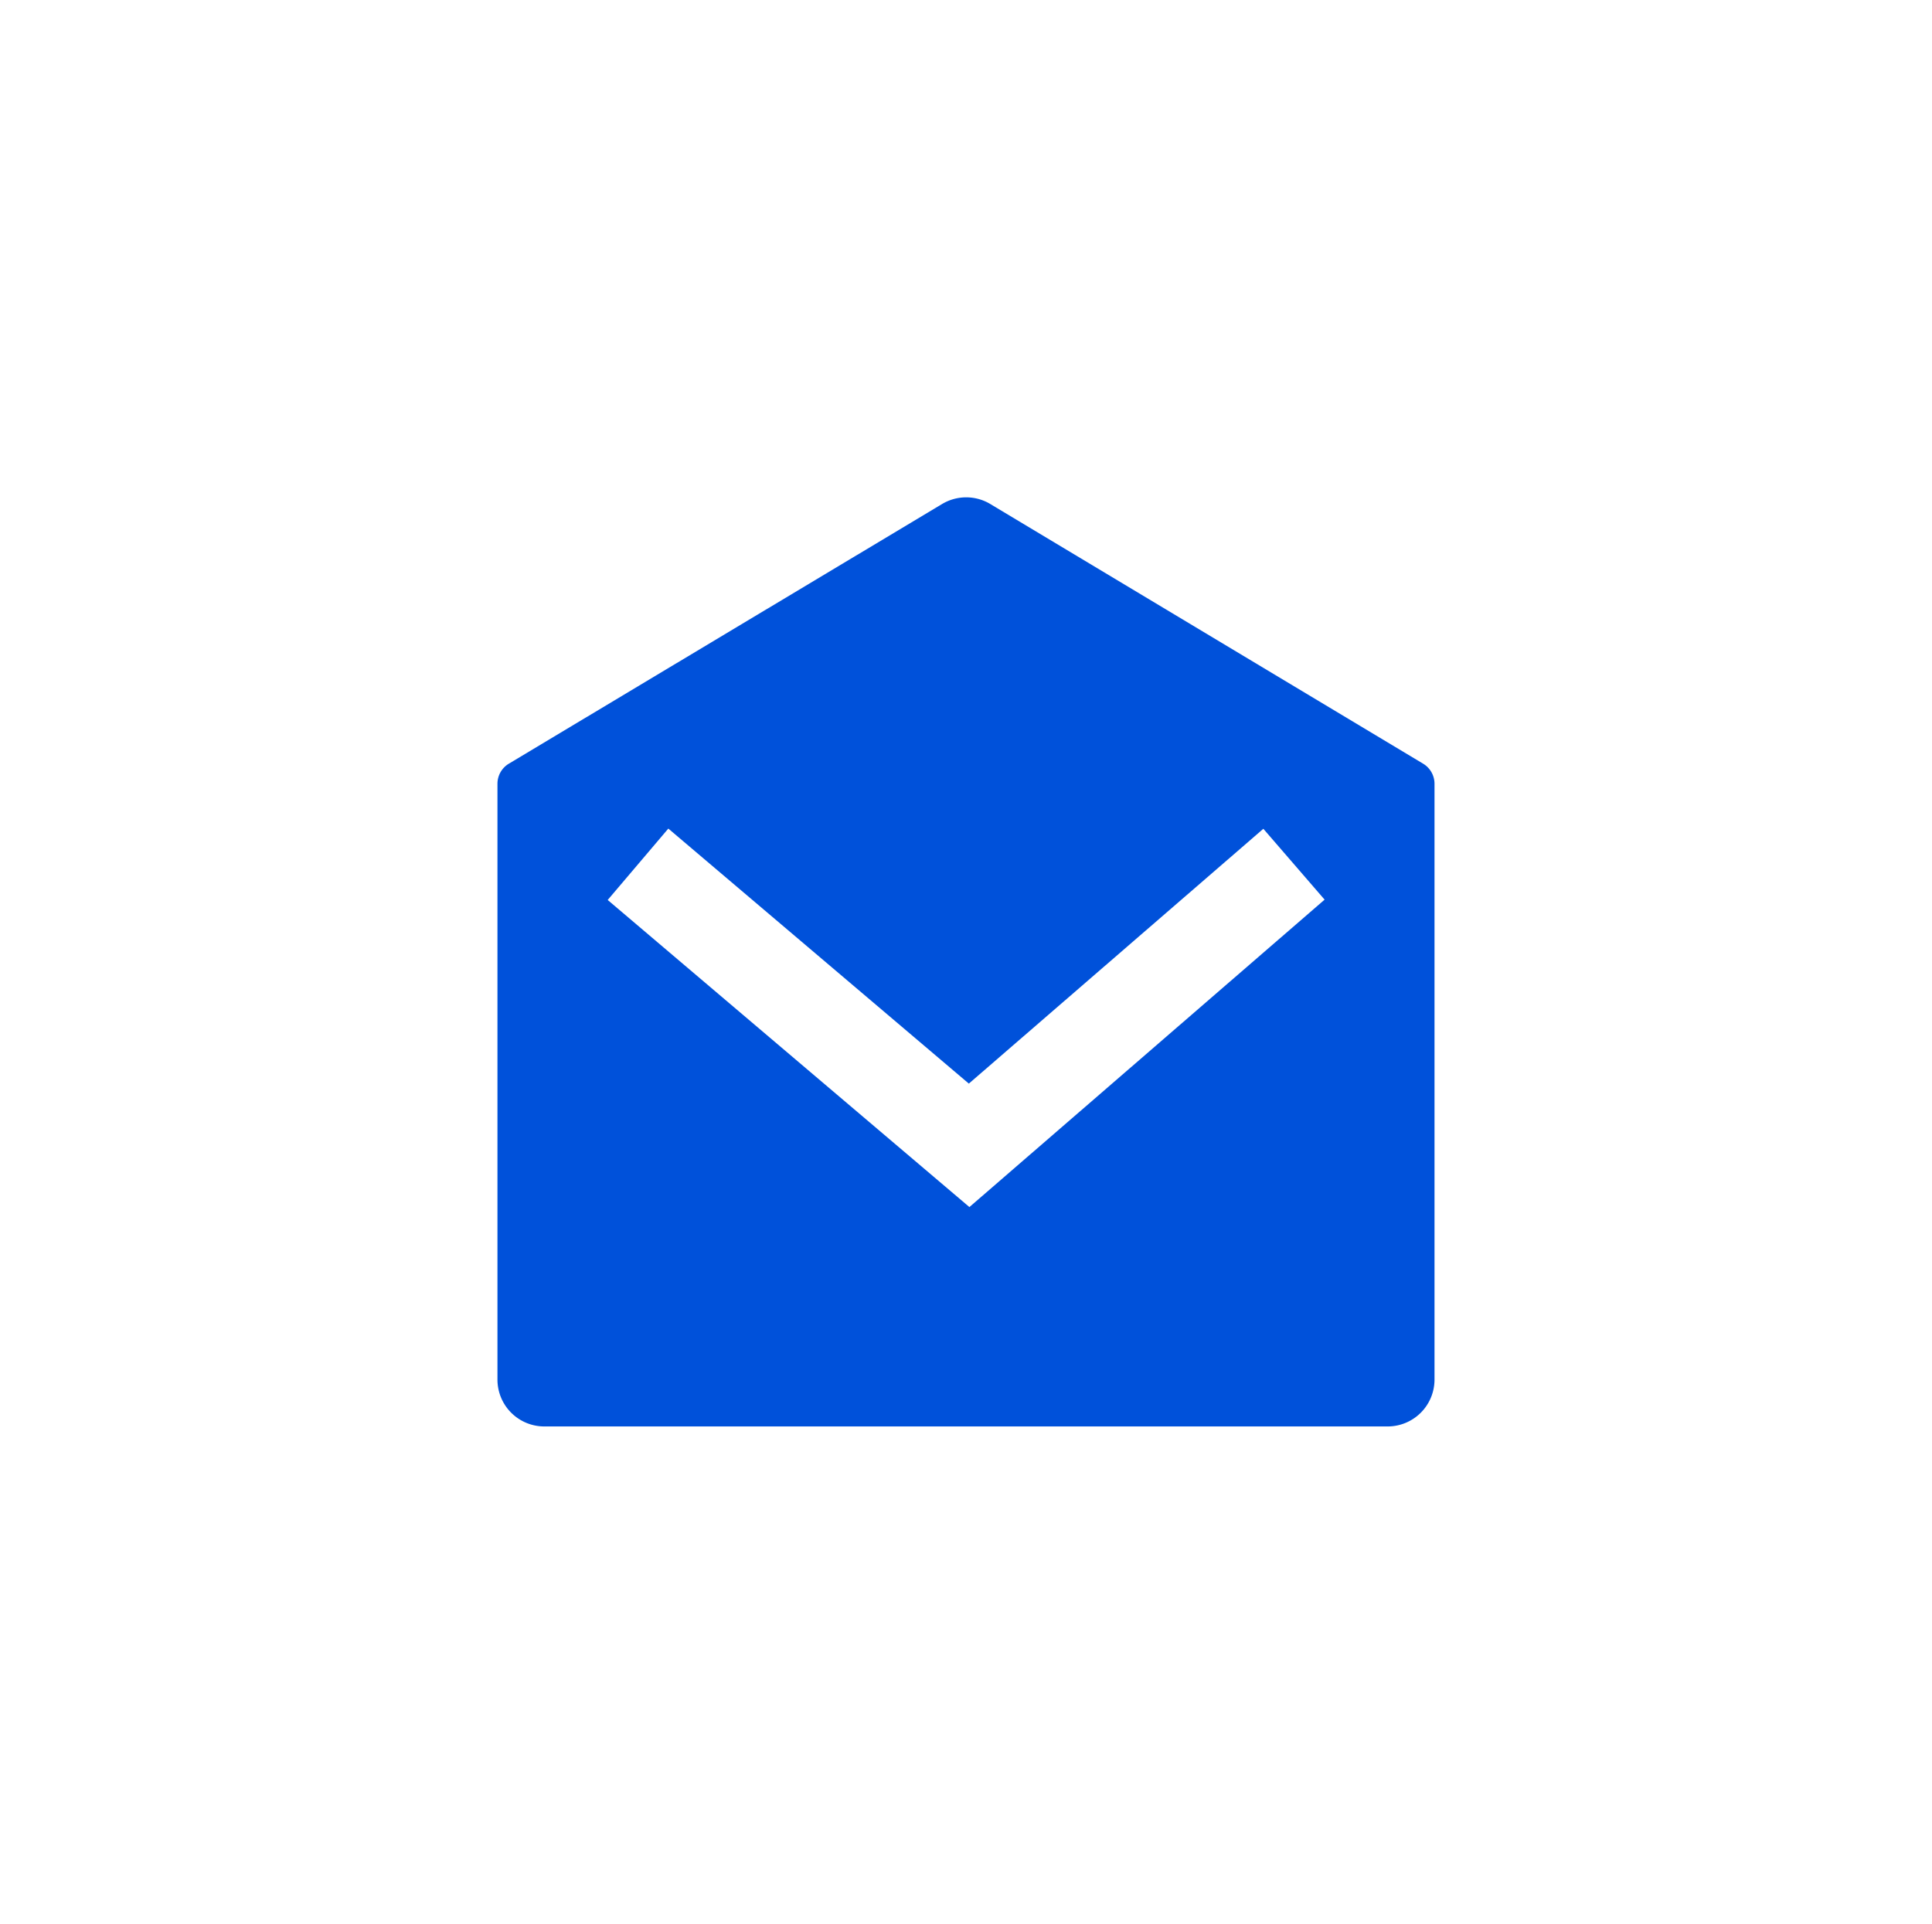 <svg xmlns="http://www.w3.org/2000/svg" xmlns:xlink="http://www.w3.org/1999/xlink" width="58.256" height="58.019" viewBox="0 0 58.256 58.019">
  <defs>
    <filter id="Path_18953" x="0" y="0" width="58.256" height="58.019" filterUnits="userSpaceOnUse">
      <feOffset dy="4" input="SourceAlpha"/>
      <feGaussianBlur stdDeviation="5" result="blur"/>
      <feFlood flood-color="#0051da" flood-opacity="0.471"/>
      <feComposite operator="in" in2="blur"/>
      <feComposite in="SourceGraphic"/>
    </filter>
  </defs>
  <g id="email-icon" transform="translate(-61.42 -29.649)">
    <g id="Group_4742" data-name="Group 4742" transform="translate(80.42 39)">
      <path id="Path_18952" data-name="Path 18952" d="M0,0H33.907V33.907H0Z" fill="none"/>
      <g transform="matrix(1, 0, 0, 1, -19, -9.35)" filter="url(#Path_18953)">
        <path id="Path_18953-2" data-name="Path 18953" d="M2.343,9.2,15.407,1.369a1.413,1.413,0,0,1,1.454,0L29.912,9.2a.706.706,0,0,1,.343.606V27.774a1.413,1.413,0,0,1-1.413,1.413H3.413A1.413,1.413,0,0,1,2,27.774V9.807A.706.706,0,0,1,2.343,9.2Zm22.75,1.964-8.879,7.684L7.152,11.157,5.324,13.31l10.907,9.261L26.941,13.3l-1.848-2.138Z" transform="translate(13 9.83)" fill="#0051da"/>
      </g>
    </g>
  </g>
</svg>

